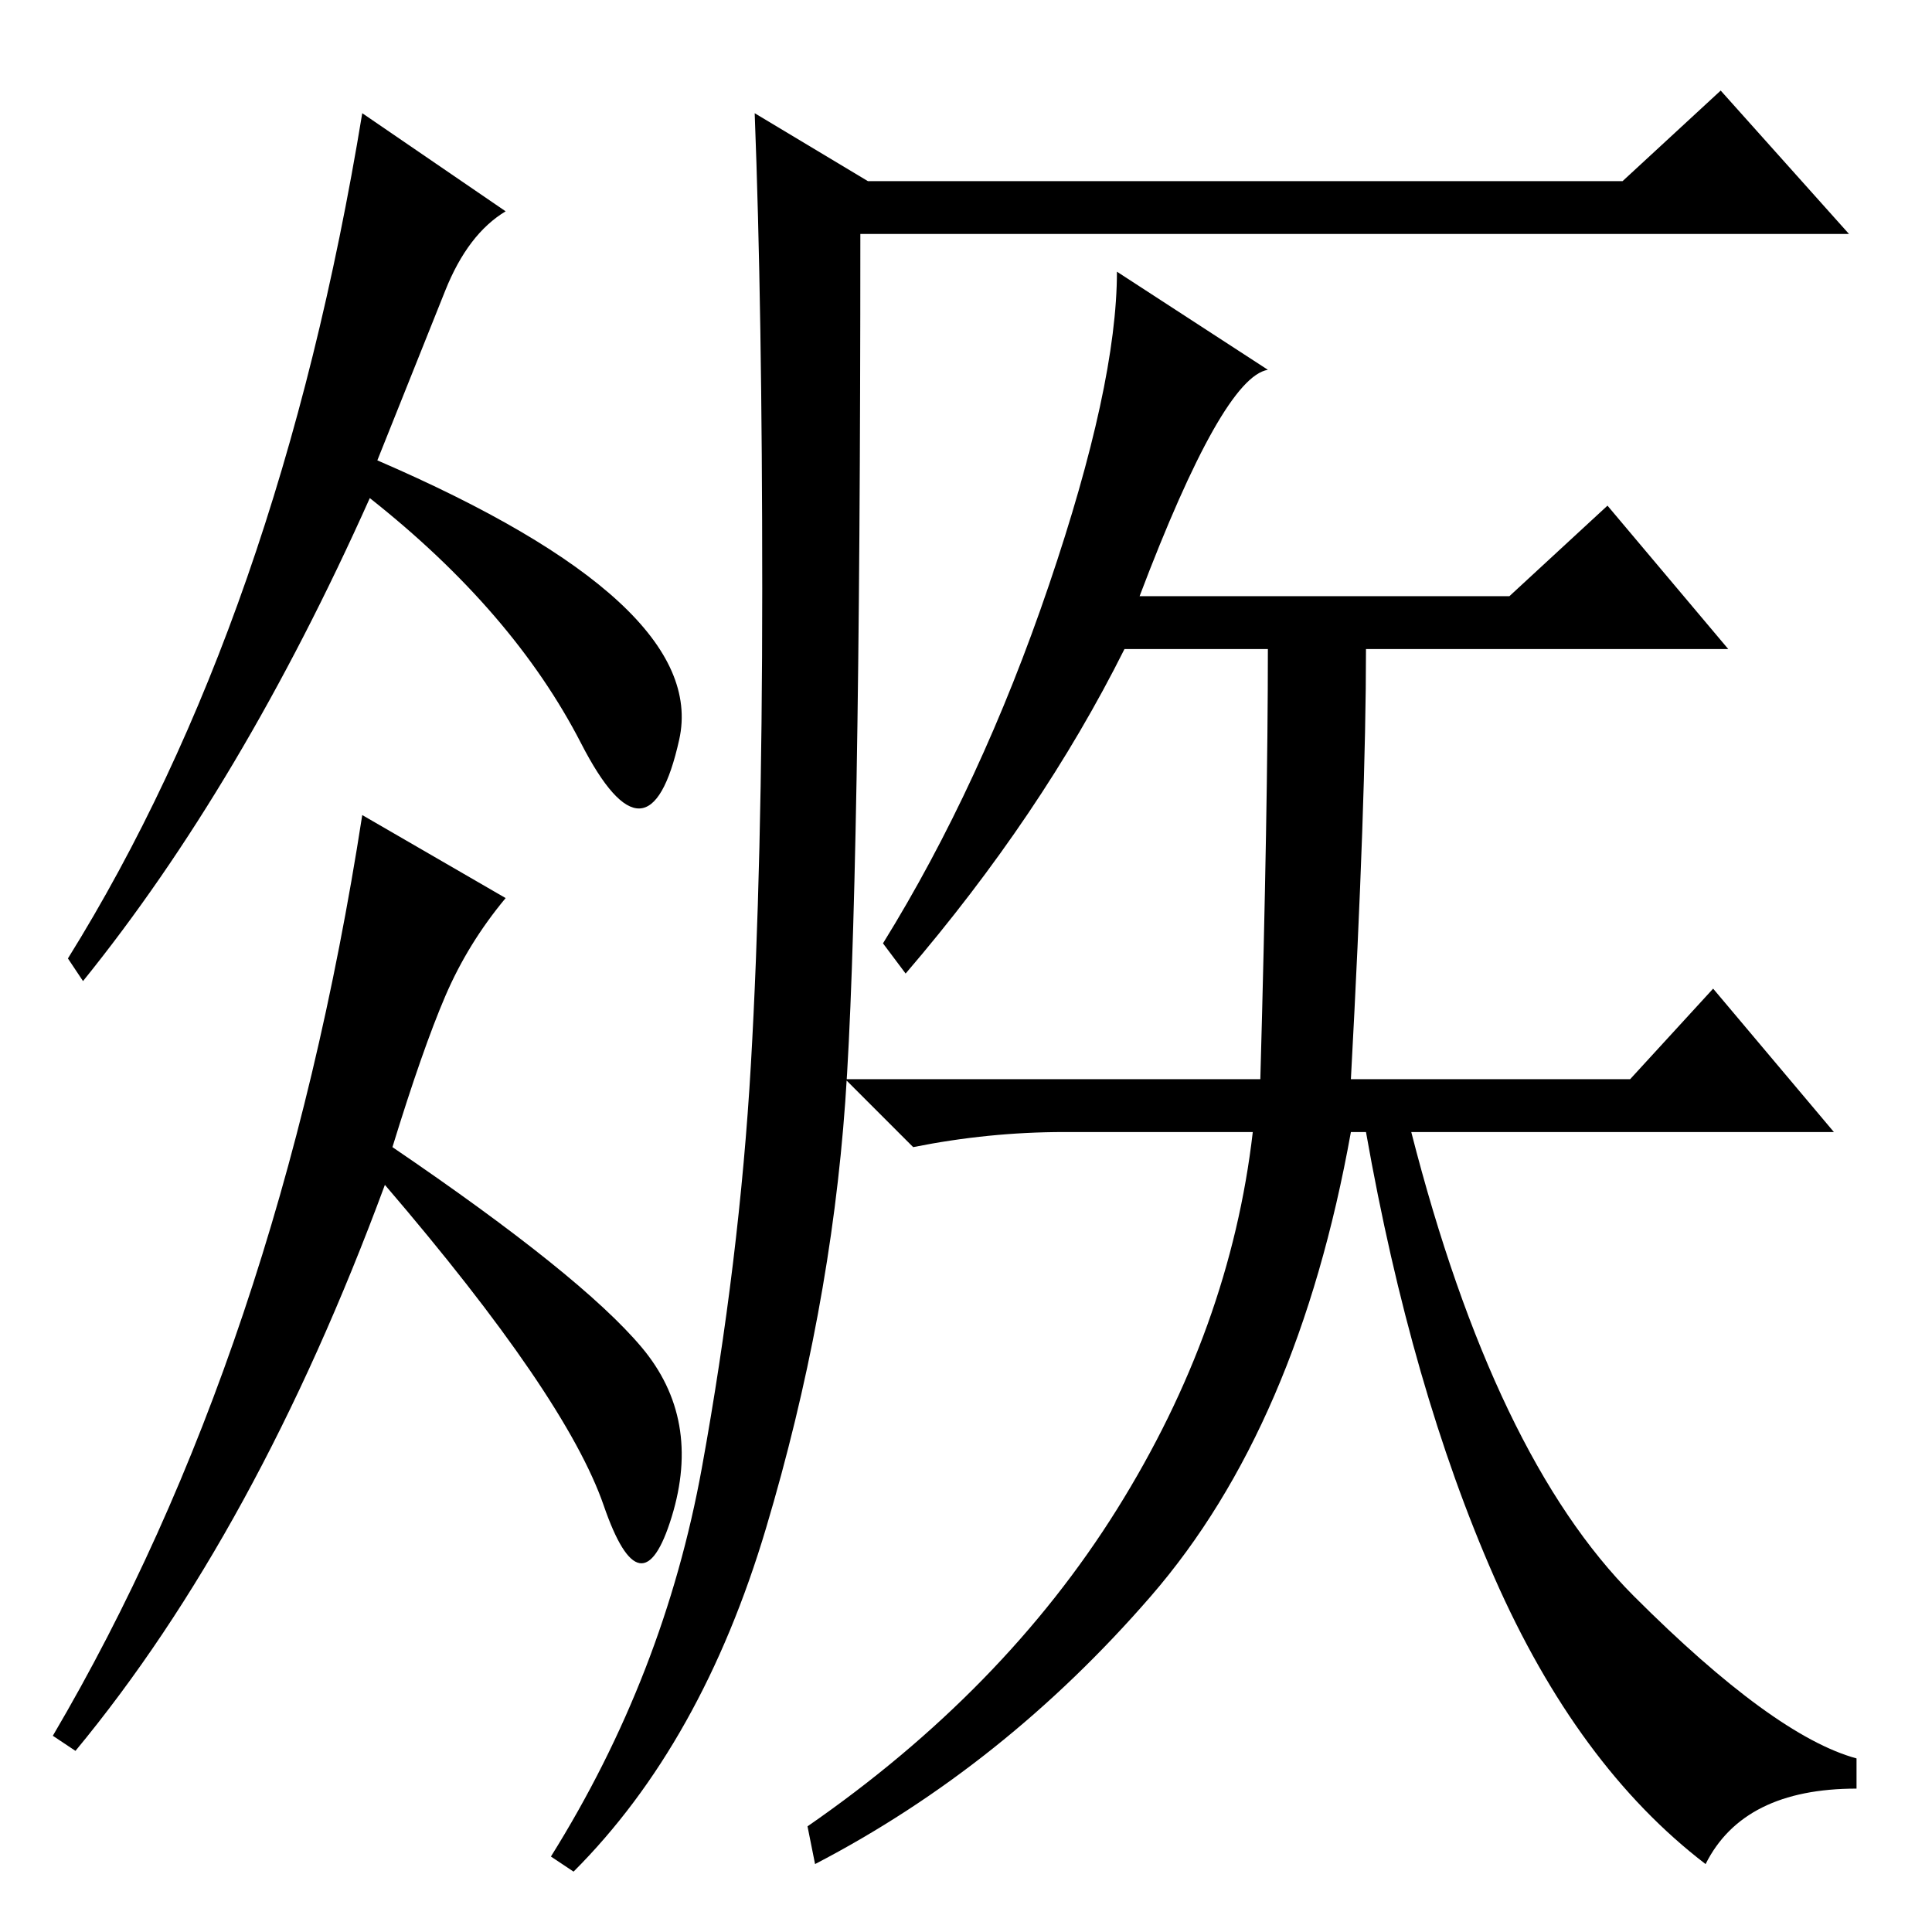 <?xml version="1.0" standalone="no"?>
<!DOCTYPE svg PUBLIC "-//W3C//DTD SVG 1.1//EN" "http://www.w3.org/Graphics/SVG/1.1/DTD/svg11.dtd" >
<svg xmlns="http://www.w3.org/2000/svg" xmlns:xlink="http://www.w3.org/1999/xlink" version="1.1" viewBox="0 -36 256 256">
  <g transform="matrix(1 0 0 -1 0 220)">
   <path fill="currentColor"
d="M52 104q25 -17 33 -26.5t4 -22.5t-9 1.5t-29 42.5q-17 -46 -41 -75l-3 2q30 51 41 122l19 -11q-5 -6 -8 -13t-7 -20zM77 157.5q-9 17.5 -28 32.5q-17 -38 -38 -64l-2 3q28 45 39 112l19 -13q-5 -3 -8 -10.5l-9 -22.5q44 -19 40 -37t-13 -0.5zM93 61.5q5 27.5 6.5 53.5
t1.5 63t-1 63l15 -9h100l13 12l17 -19h-131q0 -87 -2 -115t-10.5 -56.5t-25.5 -45.5l-3 2q15 24 20 51.5zM179 113h37l11 12l16 -19h-56q11 -43 29.5 -61.5t29.5 -21.5v-4q-15 0 -20 -10q-17 13 -28 38t-17 59h-2q-7 -39 -26.5 -61.5t-44.5 -35.5l-1 5q26 18 41 42t18 50
h-25q-10 0 -20 -2l-9 9h55q1 36 1 57h-19q-11 -22 -29 -43l-3 4q13 21 22 47.5t9 41.5l20 -13q-6 -1 -17 -30h49l13 12l16 -19h-48q0 -20 -2 -57z" />
  </g>

</svg>
